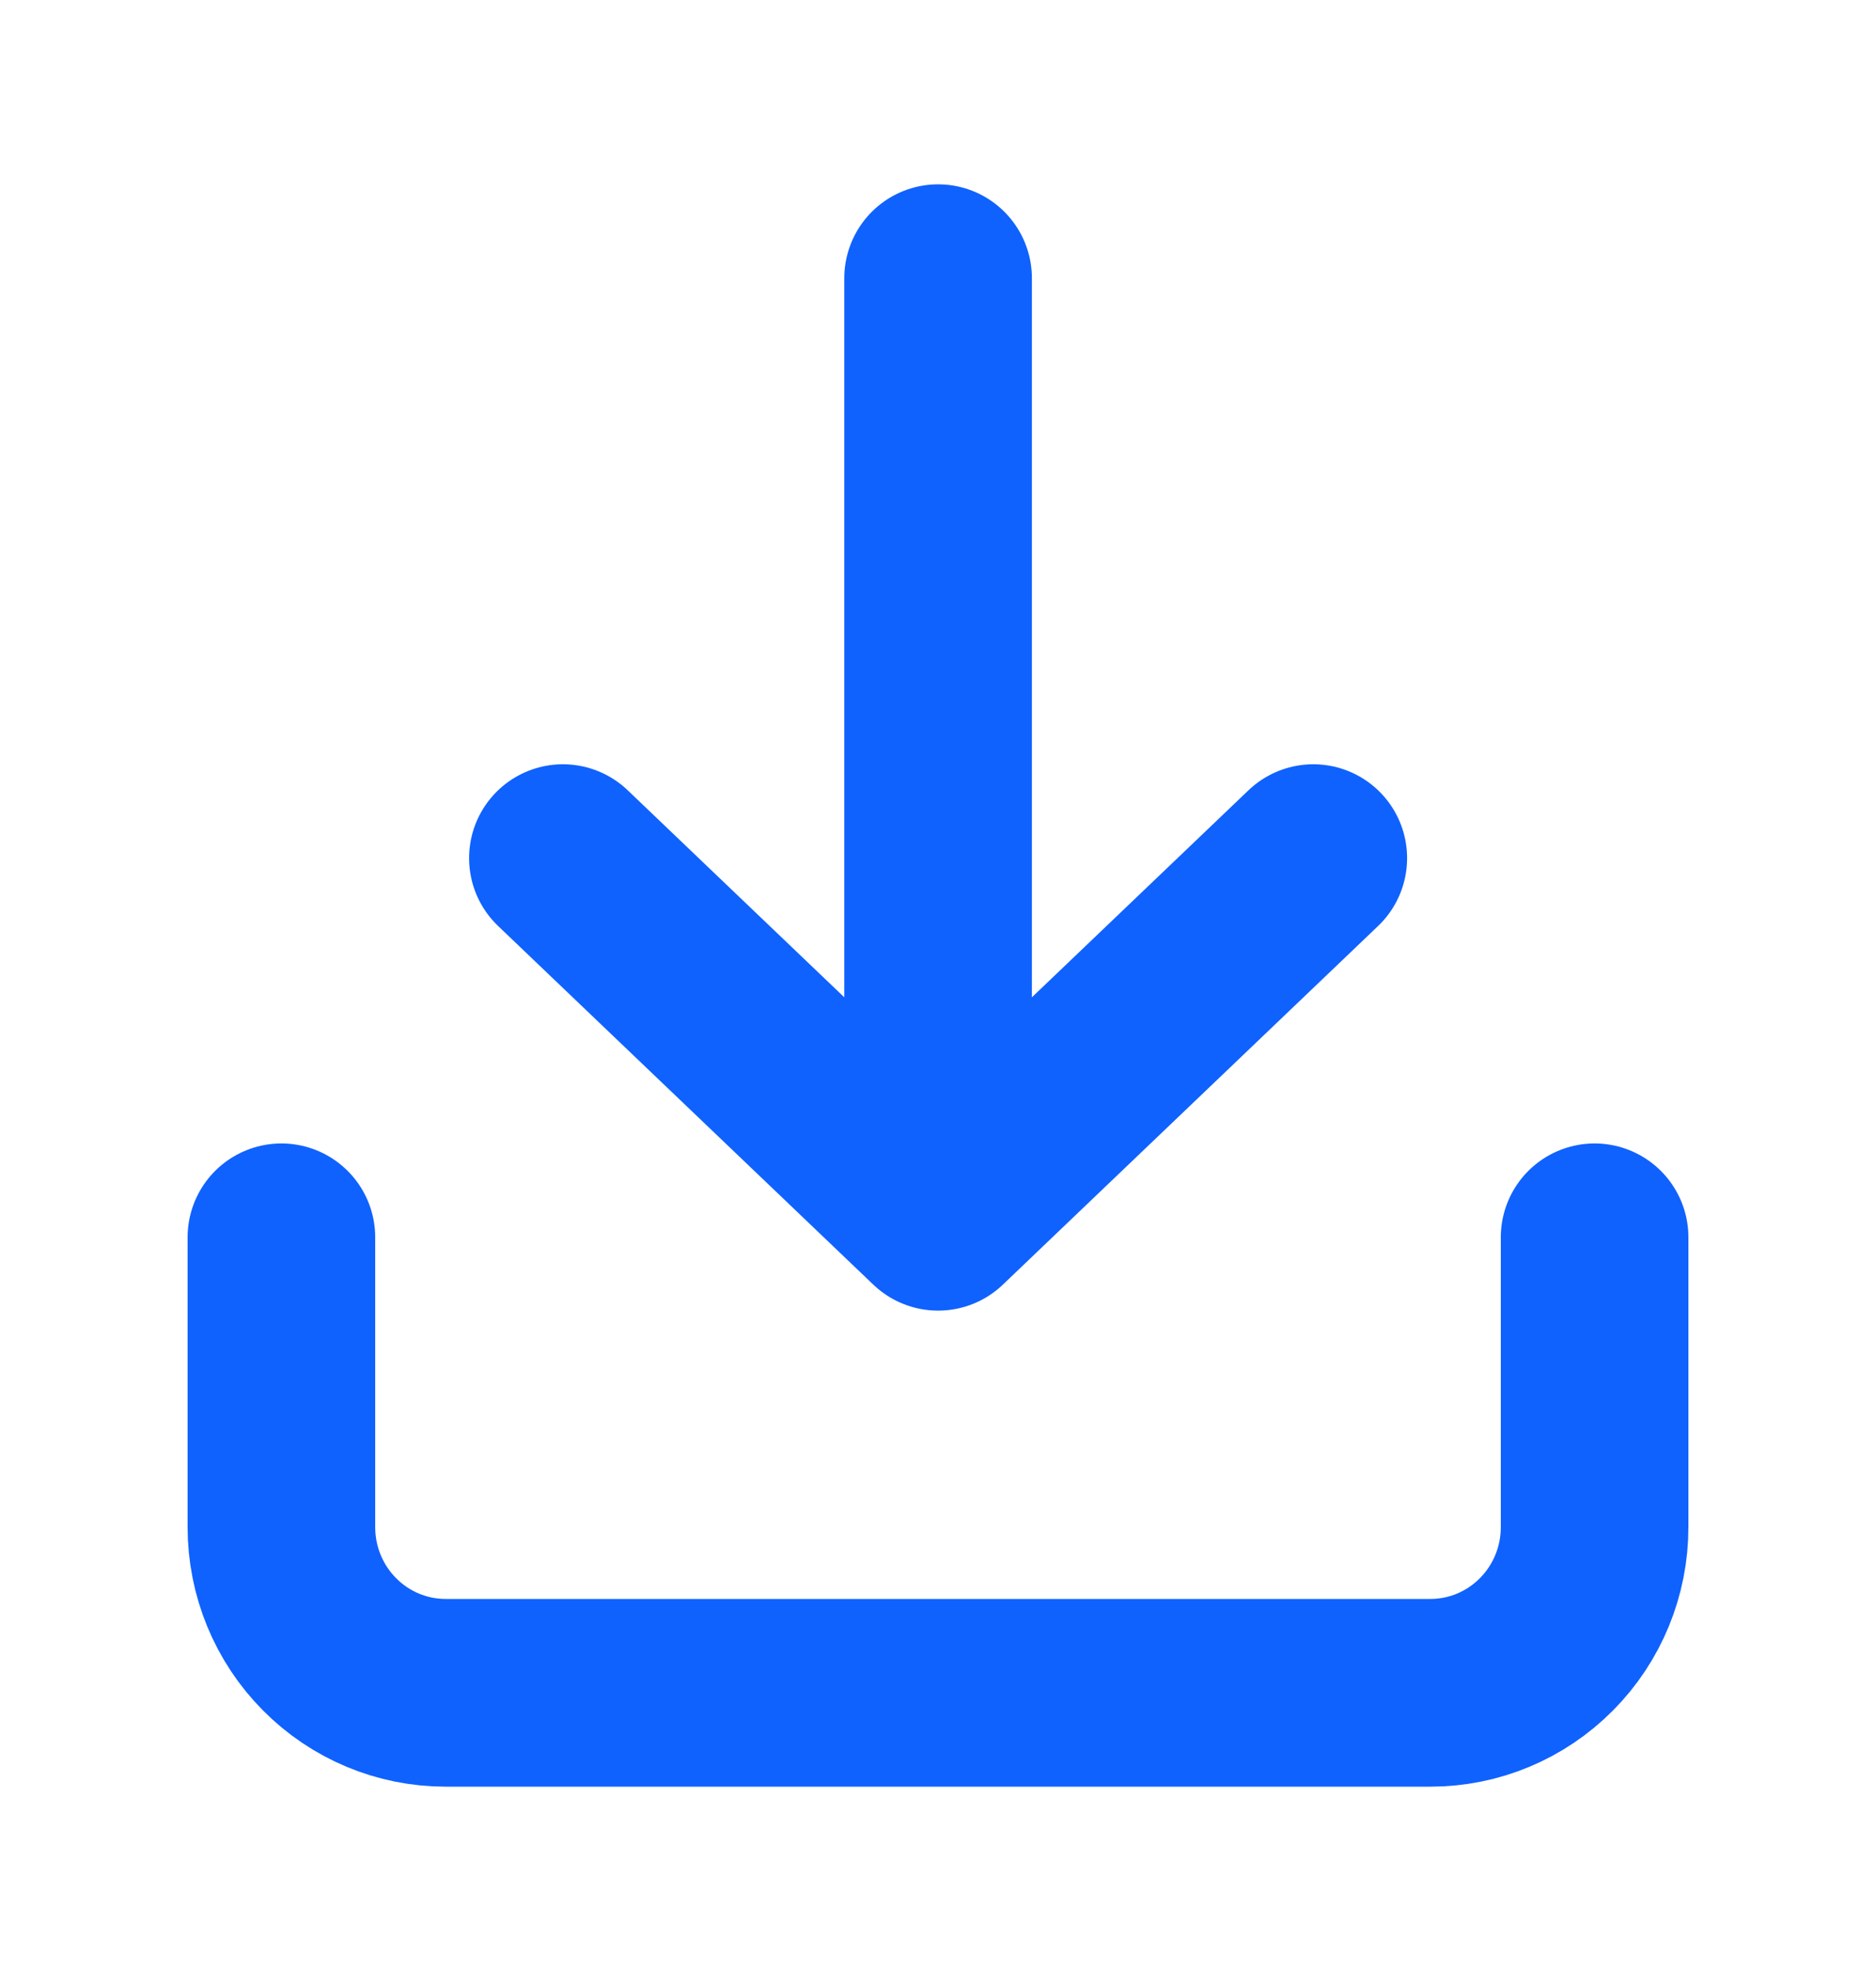 <svg width="20" height="21" viewBox="0 0 20 21" fill="none" xmlns="http://www.w3.org/2000/svg">
<path d="M3 13.183L3 16.271C3 16.739 3.184 17.188 3.513 17.519C3.841 17.85 4.286 18.036 4.75 18.036H15.25C15.714 18.036 16.159 17.85 16.487 17.519C16.816 17.188 17 16.739 17 16.271V13.183M10.001 2.964V12.964M10.001 12.964L14.001 9.143M10.001 12.964L6.001 9.143" stroke="#0F62FE" stroke-width="2" stroke-linecap="round" stroke-linejoin="round"/>
</svg>
